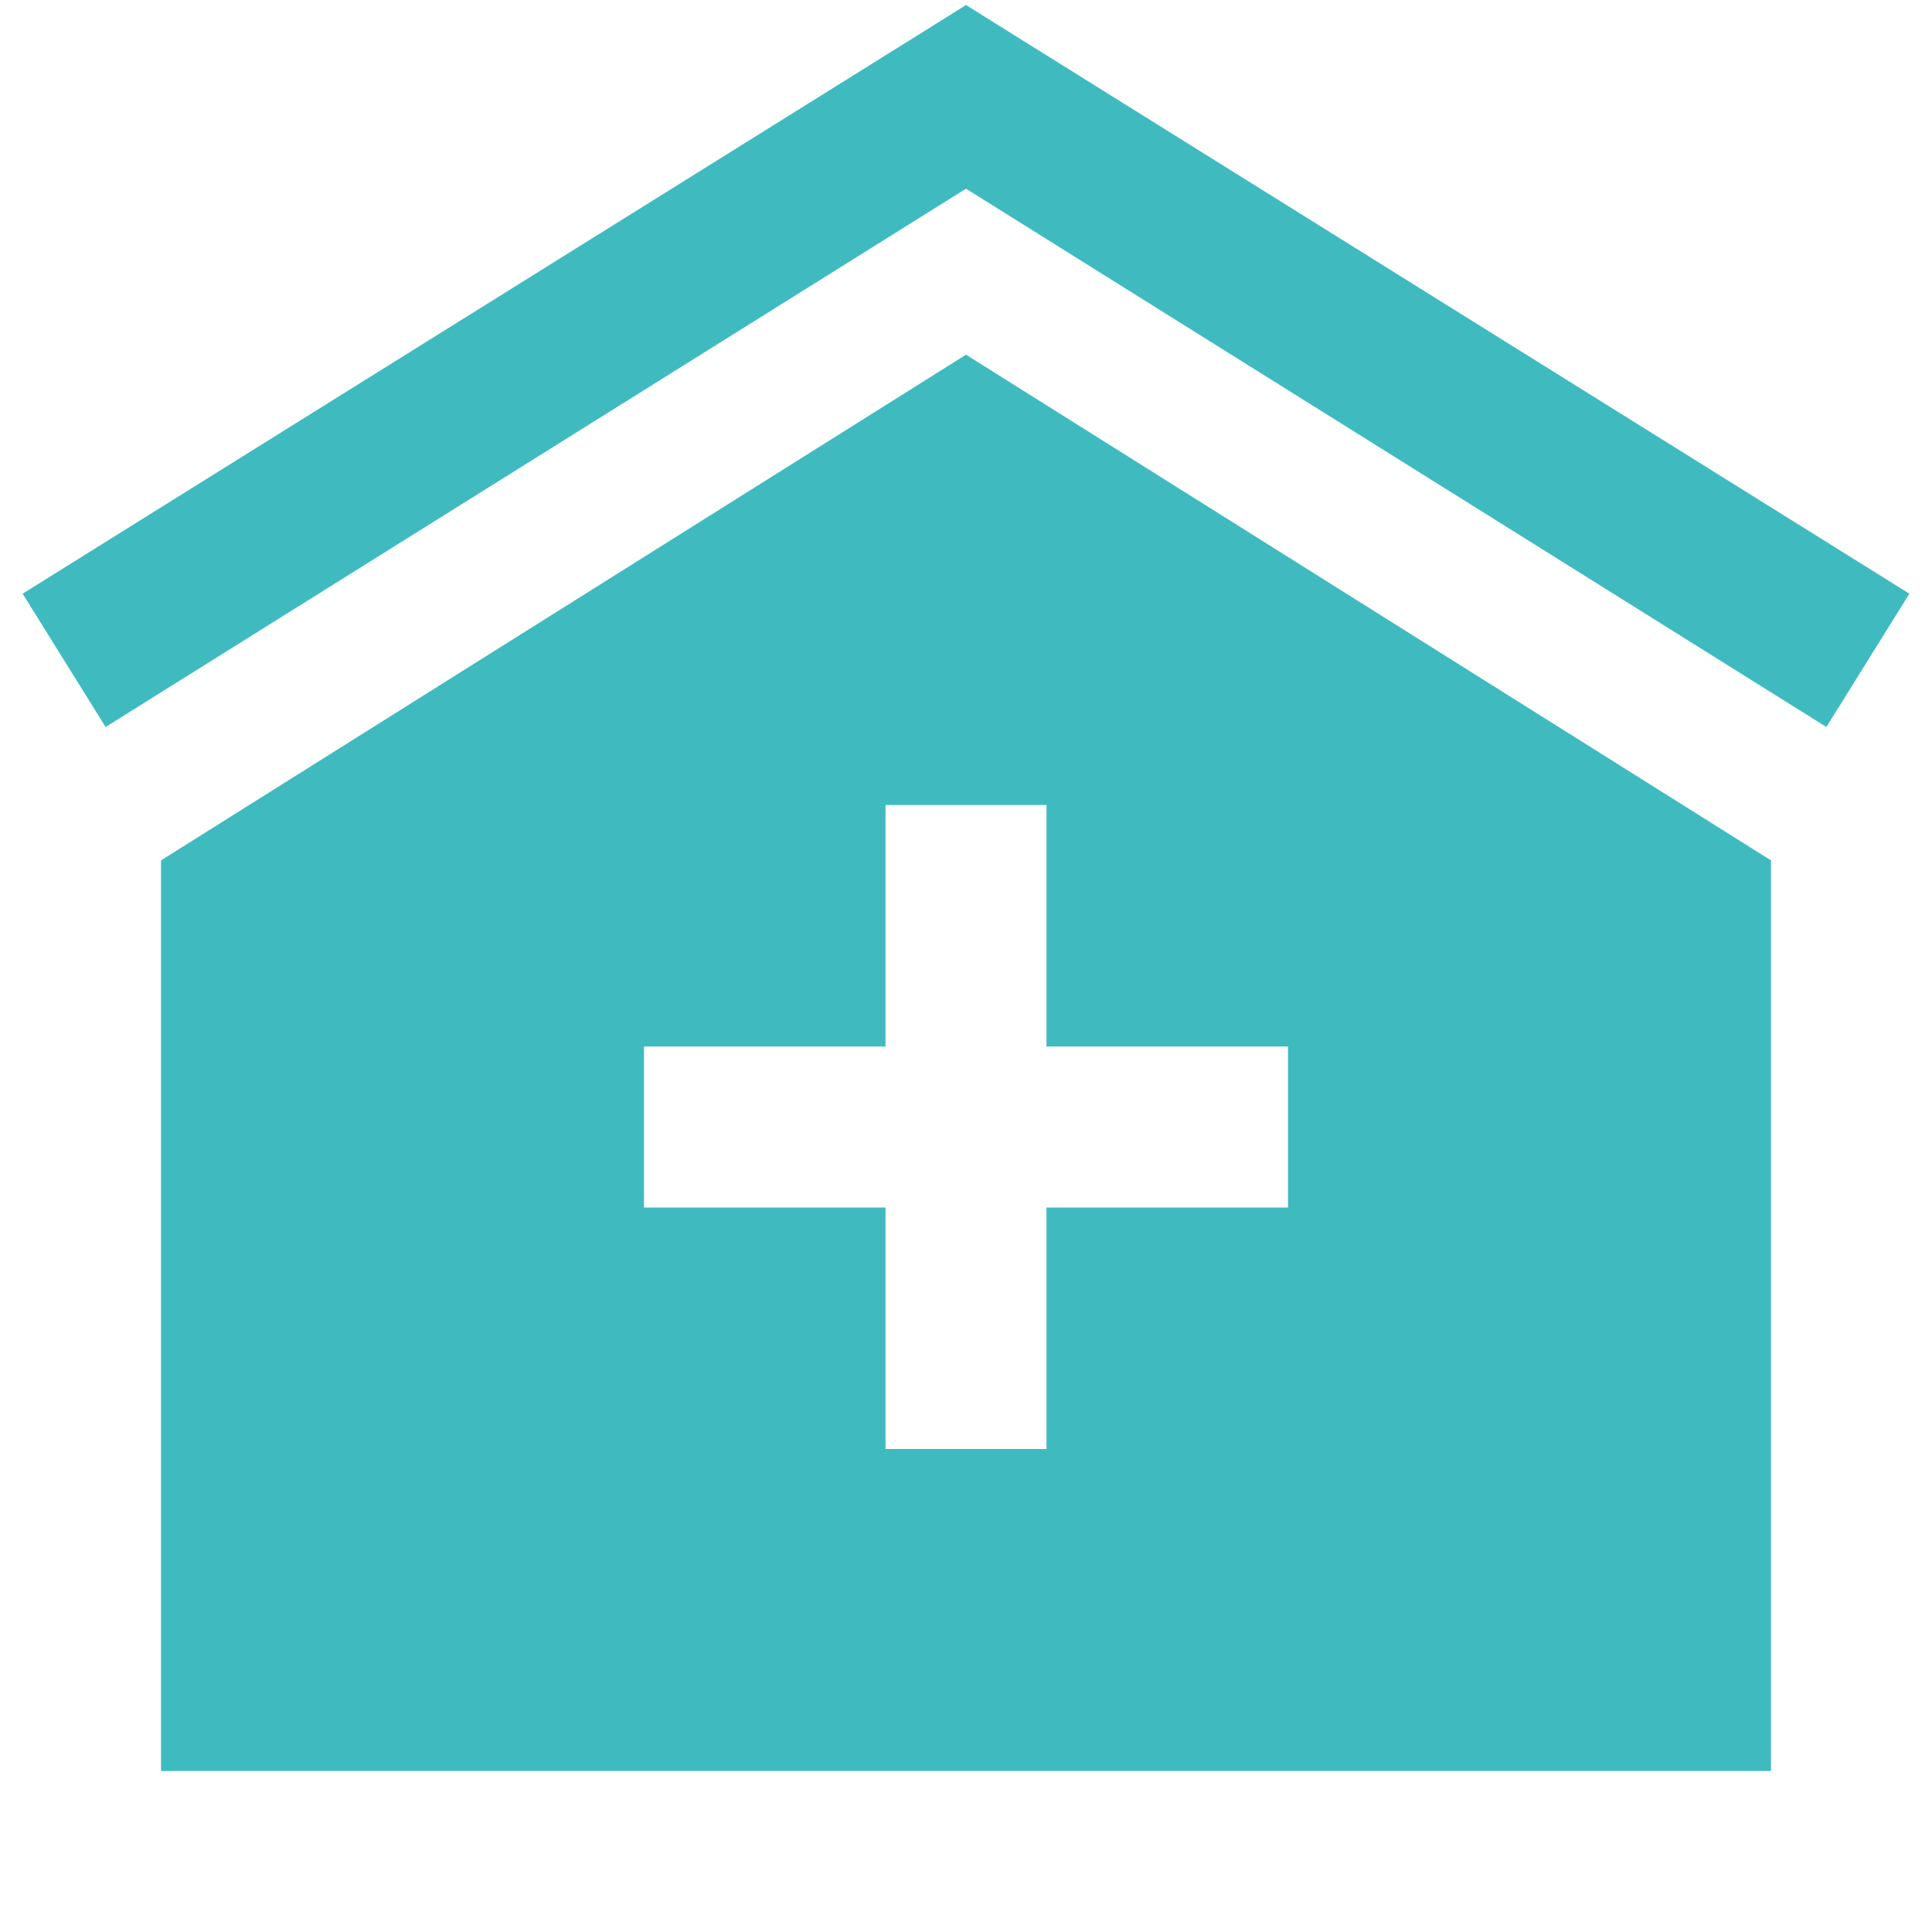 <svg xmlns="http://www.w3.org/2000/svg" viewBox="0 0 24 24">
  <path d="M12 0.062L11.5 0.375L0.281 7.375L1.312 9.031L12 2.344L22.688 9.031L23.719 7.375L12.5 0.375 Z M 12 4.406L2 10.688L2 22L22 22L22 10.688 Z M 11 10L13 10L13 13L16 13L16 15L13 15L13 18L11 18L11 15L8 15L8 13L11 13Z" fill="#3FBBC0" />
</svg>
